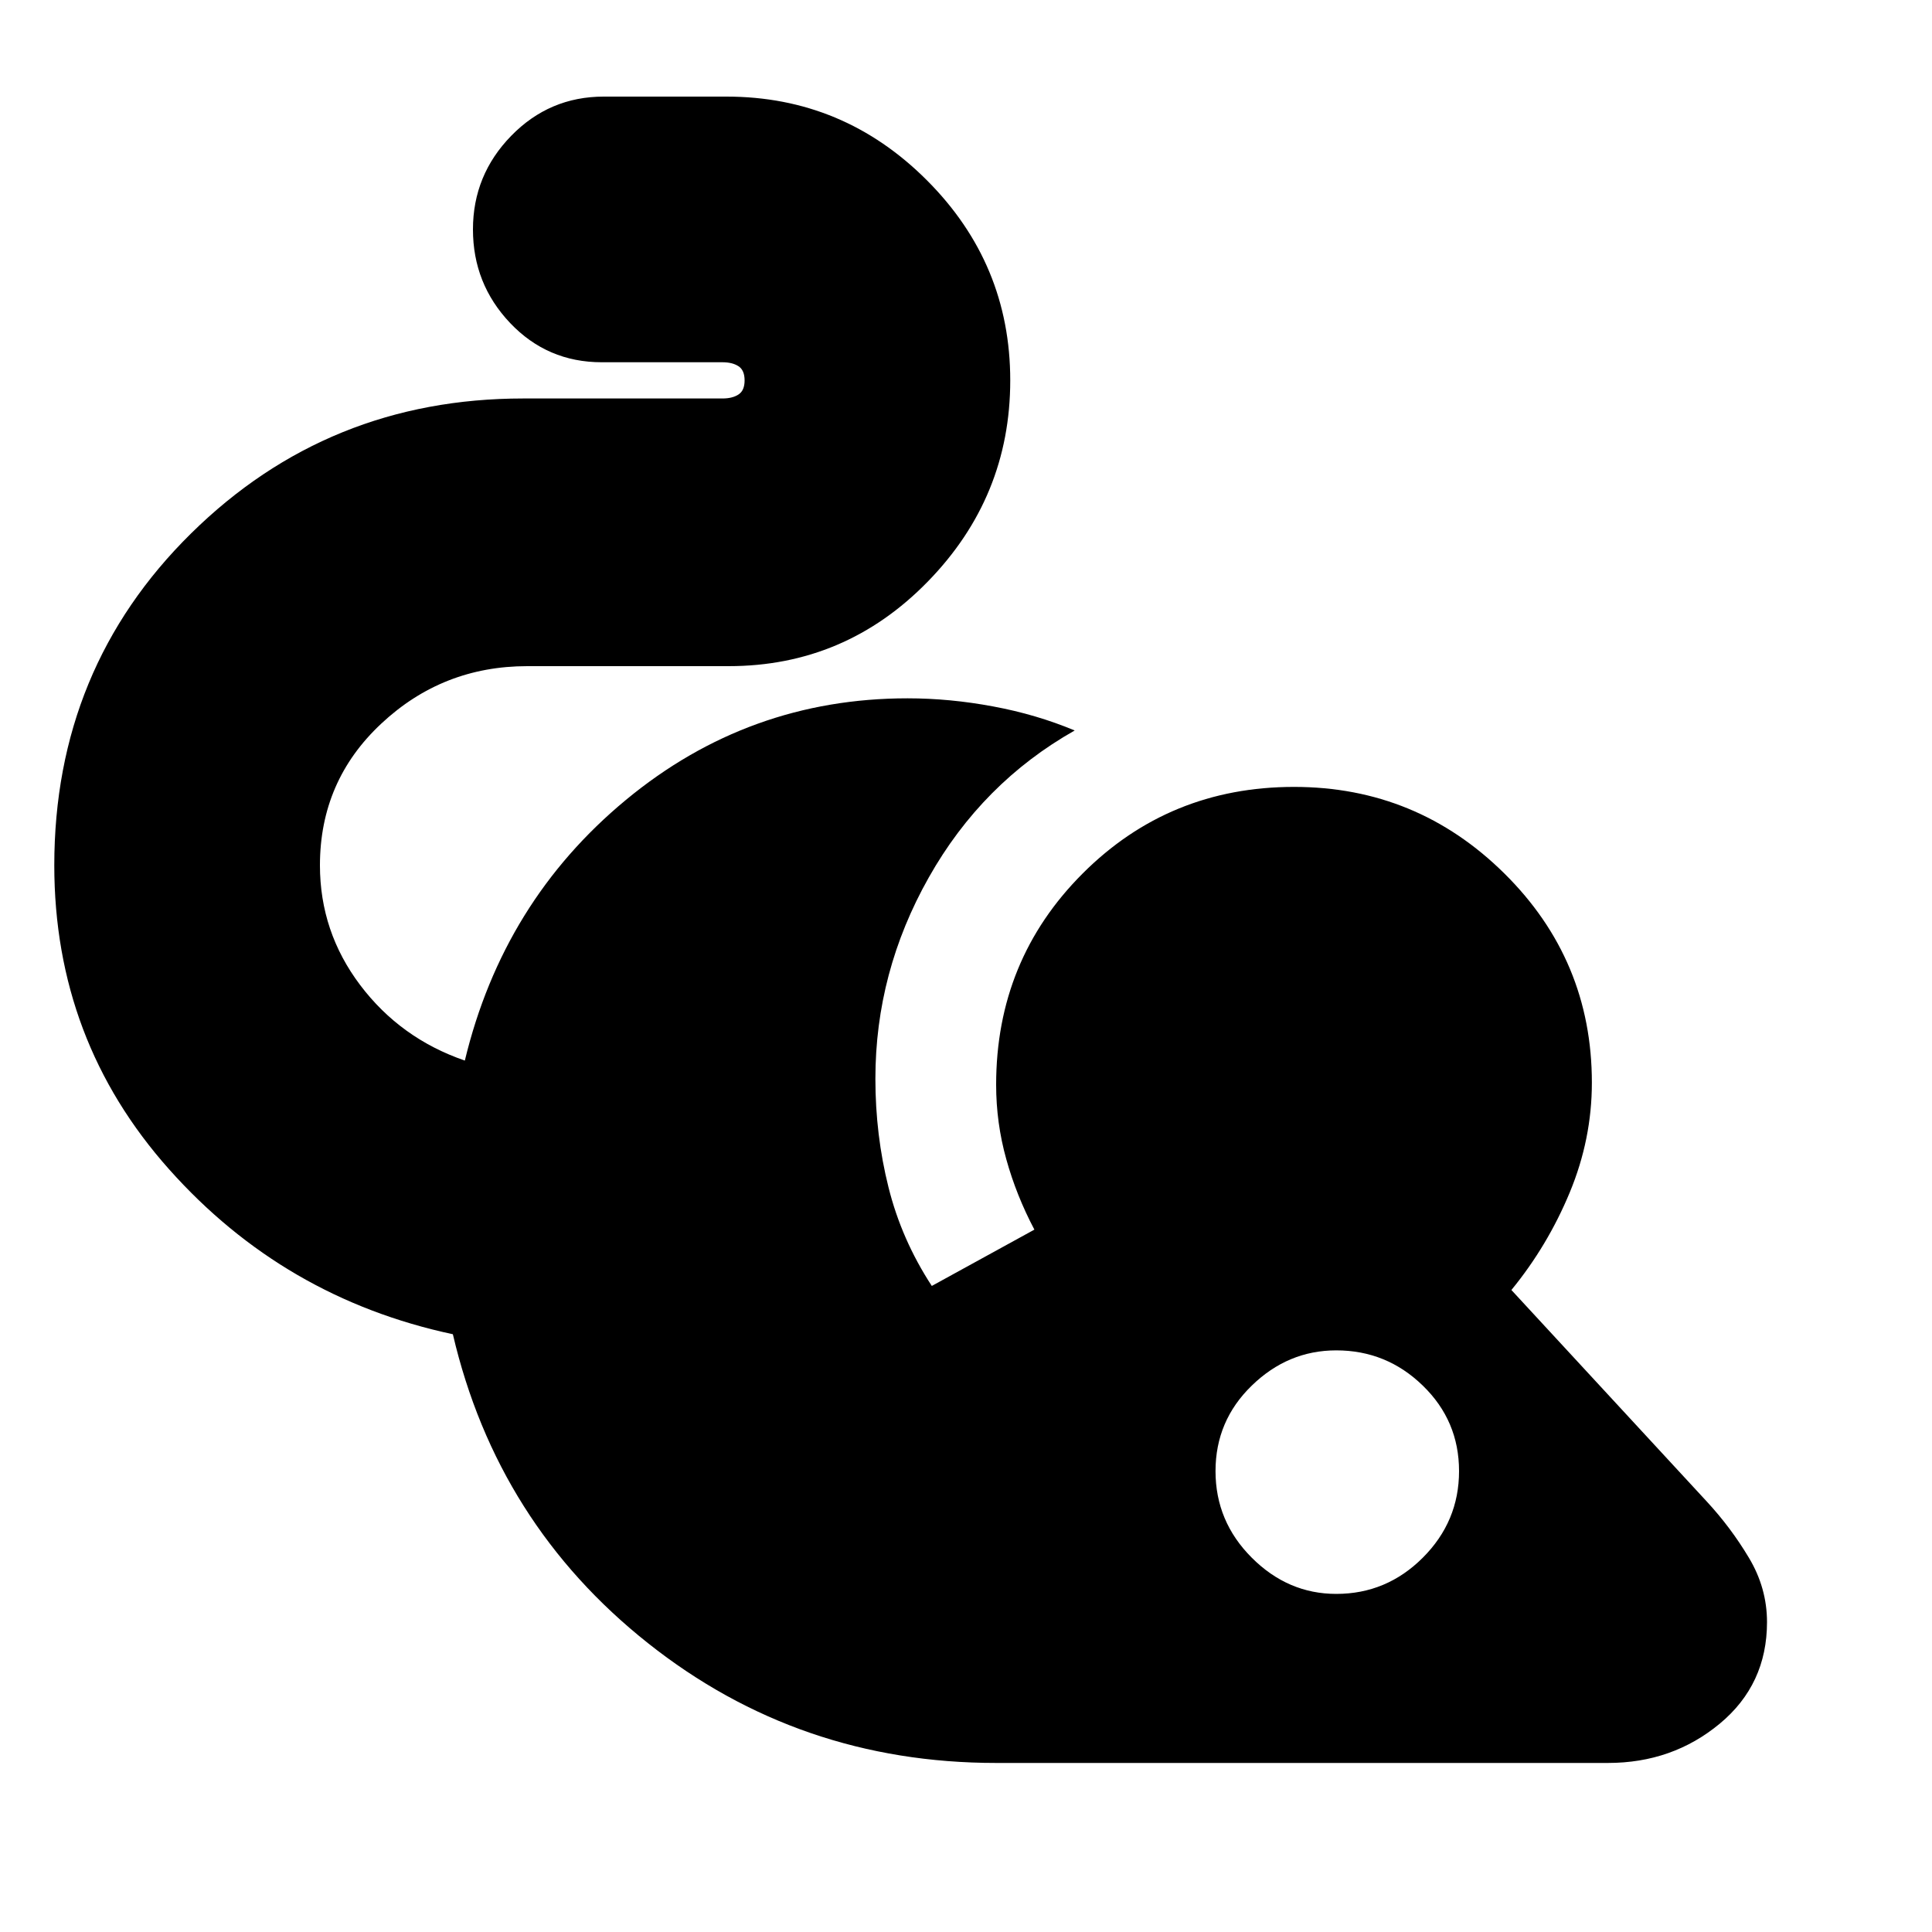 <svg xmlns="http://www.w3.org/2000/svg" height="20" width="20"><path d="M10.312 18.25Q8.271 18.25 6.708 17.01Q5.146 15.771 4.688 13.812Q2.938 13.438 1.75 12.104Q0.562 10.771 0.562 8.958Q0.562 6.917 1.979 5.521Q3.396 4.125 5.417 4.125H7.479Q7.583 4.125 7.646 4.083Q7.708 4.042 7.708 3.938Q7.708 3.833 7.646 3.792Q7.583 3.75 7.479 3.75H6.229Q5.667 3.75 5.281 3.344Q4.896 2.938 4.896 2.375Q4.896 1.812 5.292 1.406Q5.688 1 6.25 1H7.521Q8.729 1 9.594 1.865Q10.458 2.729 10.458 3.938Q10.458 5.146 9.604 6.021Q8.75 6.896 7.542 6.896H5.458Q4.583 6.896 3.948 7.49Q3.312 8.083 3.312 8.958Q3.312 9.646 3.729 10.198Q4.146 10.75 4.812 10.979Q5.208 9.333 6.479 8.281Q7.75 7.229 9.396 7.229Q9.833 7.229 10.281 7.313Q10.729 7.396 11.125 7.562Q10.167 8.104 9.615 9.083Q9.062 10.062 9.062 11.167Q9.062 11.75 9.198 12.292Q9.333 12.833 9.646 13.312L10.708 12.729Q10.521 12.375 10.417 12Q10.312 11.625 10.312 11.229Q10.312 9.938 11.208 9.042Q12.104 8.146 13.396 8.146Q14.667 8.146 15.573 9.042Q16.479 9.938 16.479 11.208Q16.479 11.792 16.25 12.344Q16.021 12.896 15.646 13.354L17.667 15.542Q17.917 15.812 18.104 16.125Q18.292 16.438 18.292 16.792Q18.292 17.438 17.802 17.844Q17.312 18.25 16.646 18.25ZM13.833 16.5Q14.354 16.5 14.729 16.125Q15.104 15.75 15.104 15.229Q15.104 14.708 14.729 14.344Q14.354 13.979 13.833 13.979Q13.333 13.979 12.958 14.344Q12.583 14.708 12.583 15.229Q12.583 15.75 12.958 16.125Q13.333 16.5 13.833 16.5Z"/></svg>
